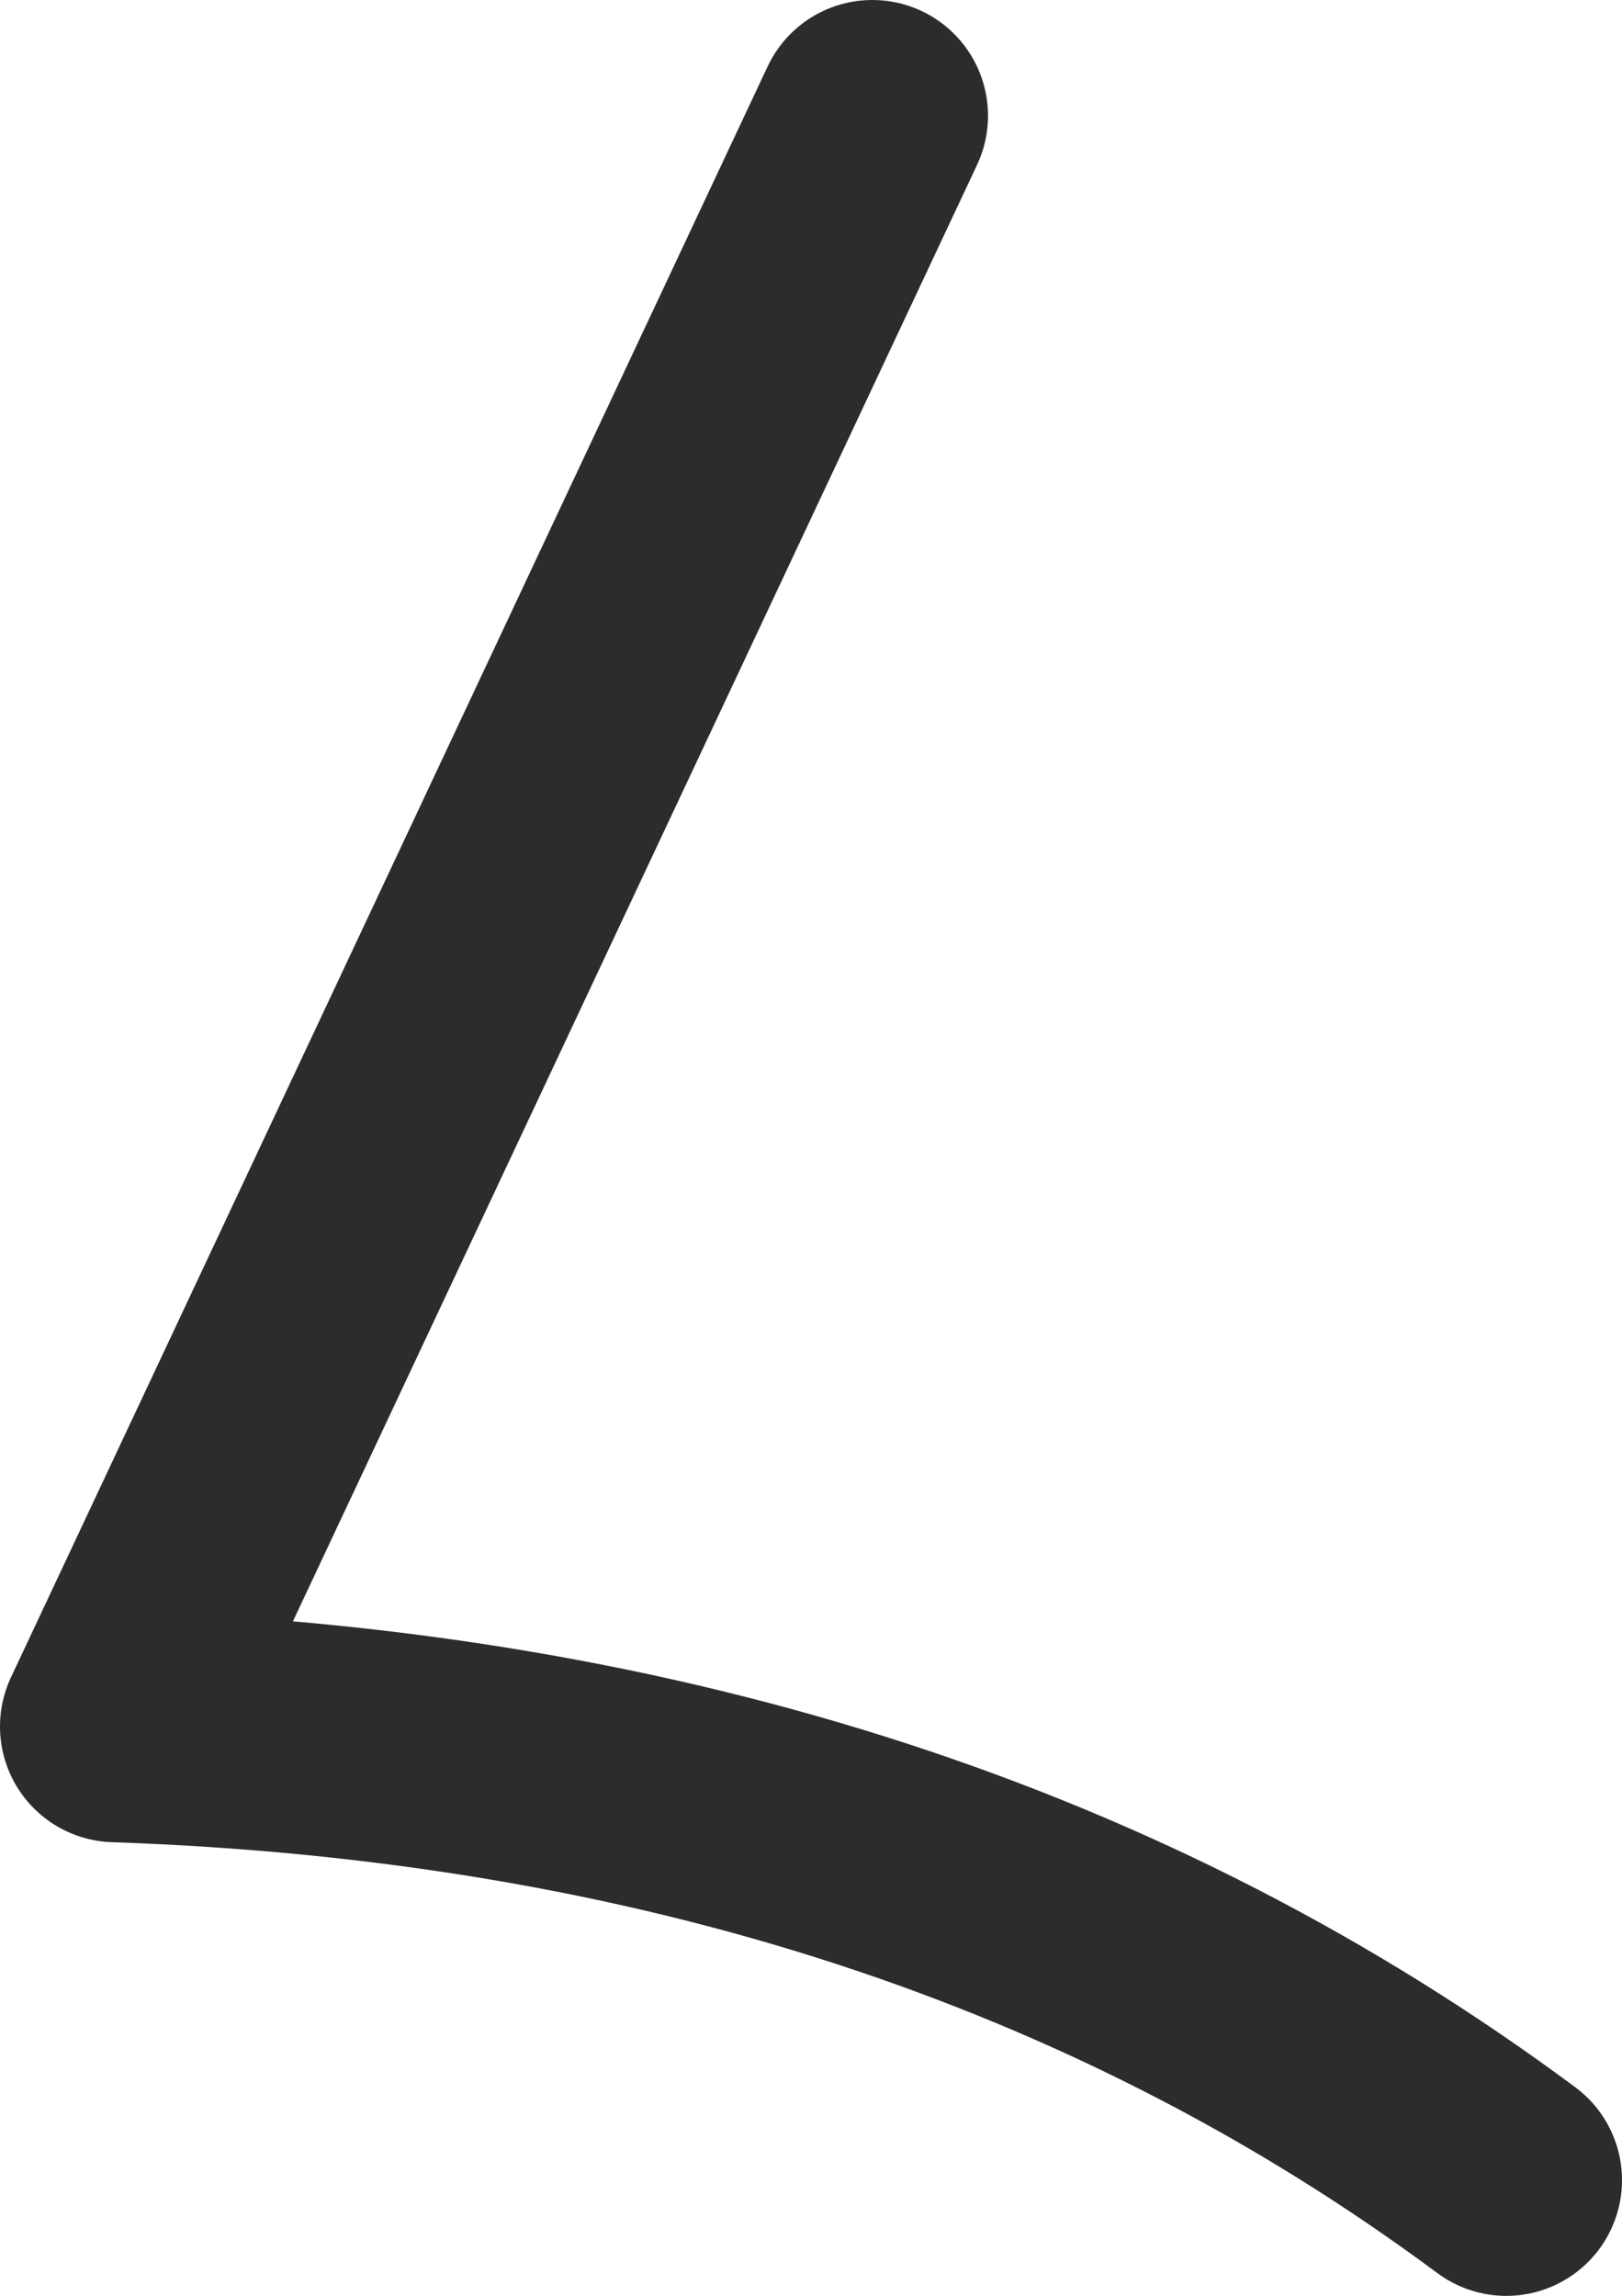 <?xml version="1.0" encoding="UTF-8" standalone="no"?>
<svg xmlns:ffdec="https://www.free-decompiler.com/flash" xmlns:xlink="http://www.w3.org/1999/xlink" ffdec:objectType="shape" height="49.6px" width="35.05px" xmlns="http://www.w3.org/2000/svg">
  <g transform="matrix(1.0, 0.0, 0.0, 1.0, 5.05, -72.0)">
    <path d="M27.5 119.1 Q15.1 109.9 -2.55 109.3 L13.8 74.5" fill="none" stroke="#2c2c2c" stroke-linecap="round" stroke-linejoin="round" stroke-width="5.0"/>
  </g>
</svg>
